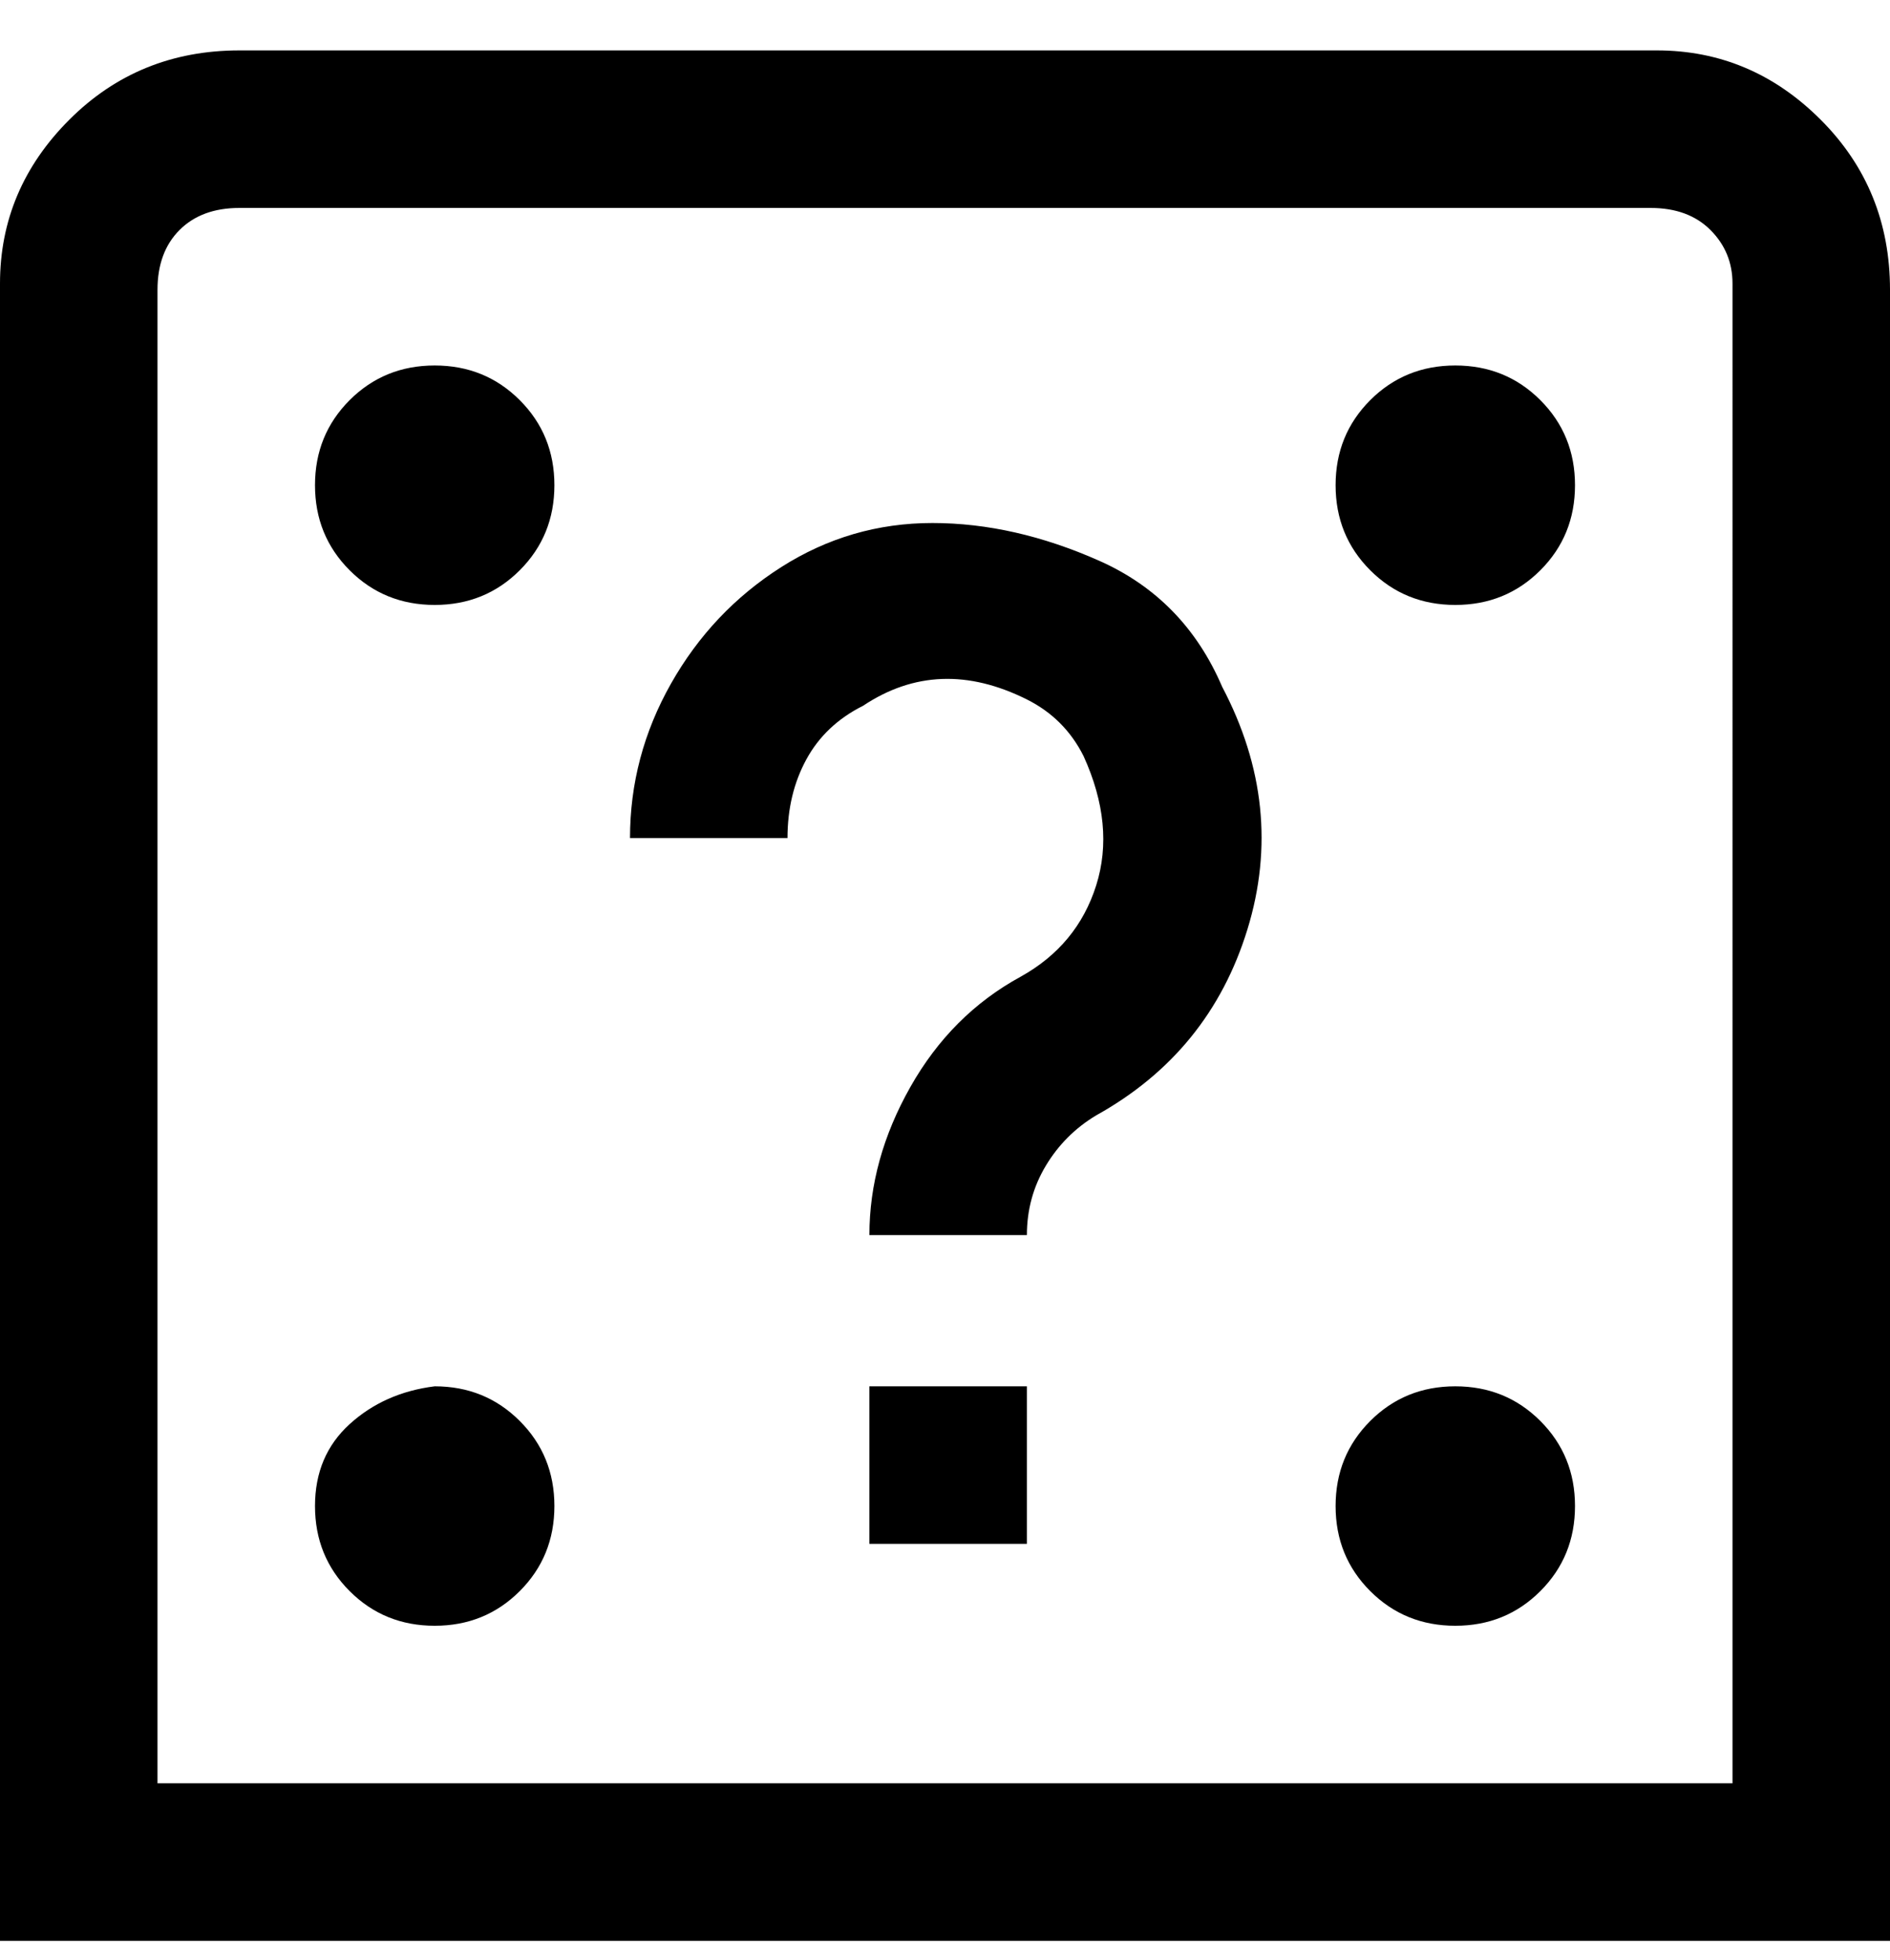 <svg viewBox="0 0 300 311" xmlns="http://www.w3.org/2000/svg"><path d="M194 109q10 19 4 38.5T174 177q-5 3-8 8t-3 11h-25q0-12 6.5-23.5T162 155q9-5 12-14.5t-2-20.5q-3-6-9-9-14-7-26 1-6 3-9 8.5t-3 12.5h-25q0-13 6.5-24.5T124 90q11-7 24-7t26.5 6q13.5 6 19.5 20zm-56 136h25v-25h-25v25zM300 45v263H0V45q0-15 11-26T38 8h225q15 0 26 11t11 27v-1zm-25 0q0-5-3.5-8.5T262 33H38q-6 0-9.5 3.5T25 46v237h250V45zM69 220q-8 1-13.5 6T50 239q0 8 5.5 13.5T69 258q8 0 13.5-5.5T88 239q0-8-5.5-13.5T69 220zm0-162q-8 0-13.5 5.5T50 77q0 8 5.5 13.5T69 96q8 0 13.5-5.5T88 77q0-8-5.5-13.5T69 58zm162 0q-8 0-13.5 5.5T212 77q0 8 5.5 13.5T231 96q8 0 13.5-5.5T250 77q0-8-5.5-13.5T231 58zm0 162q-8 0-13.5 5.5T212 239q0 8 5.5 13.5T231 258q8 0 13.5-5.5T250 239q0-8-5.5-13.5T231 220z"/></svg>